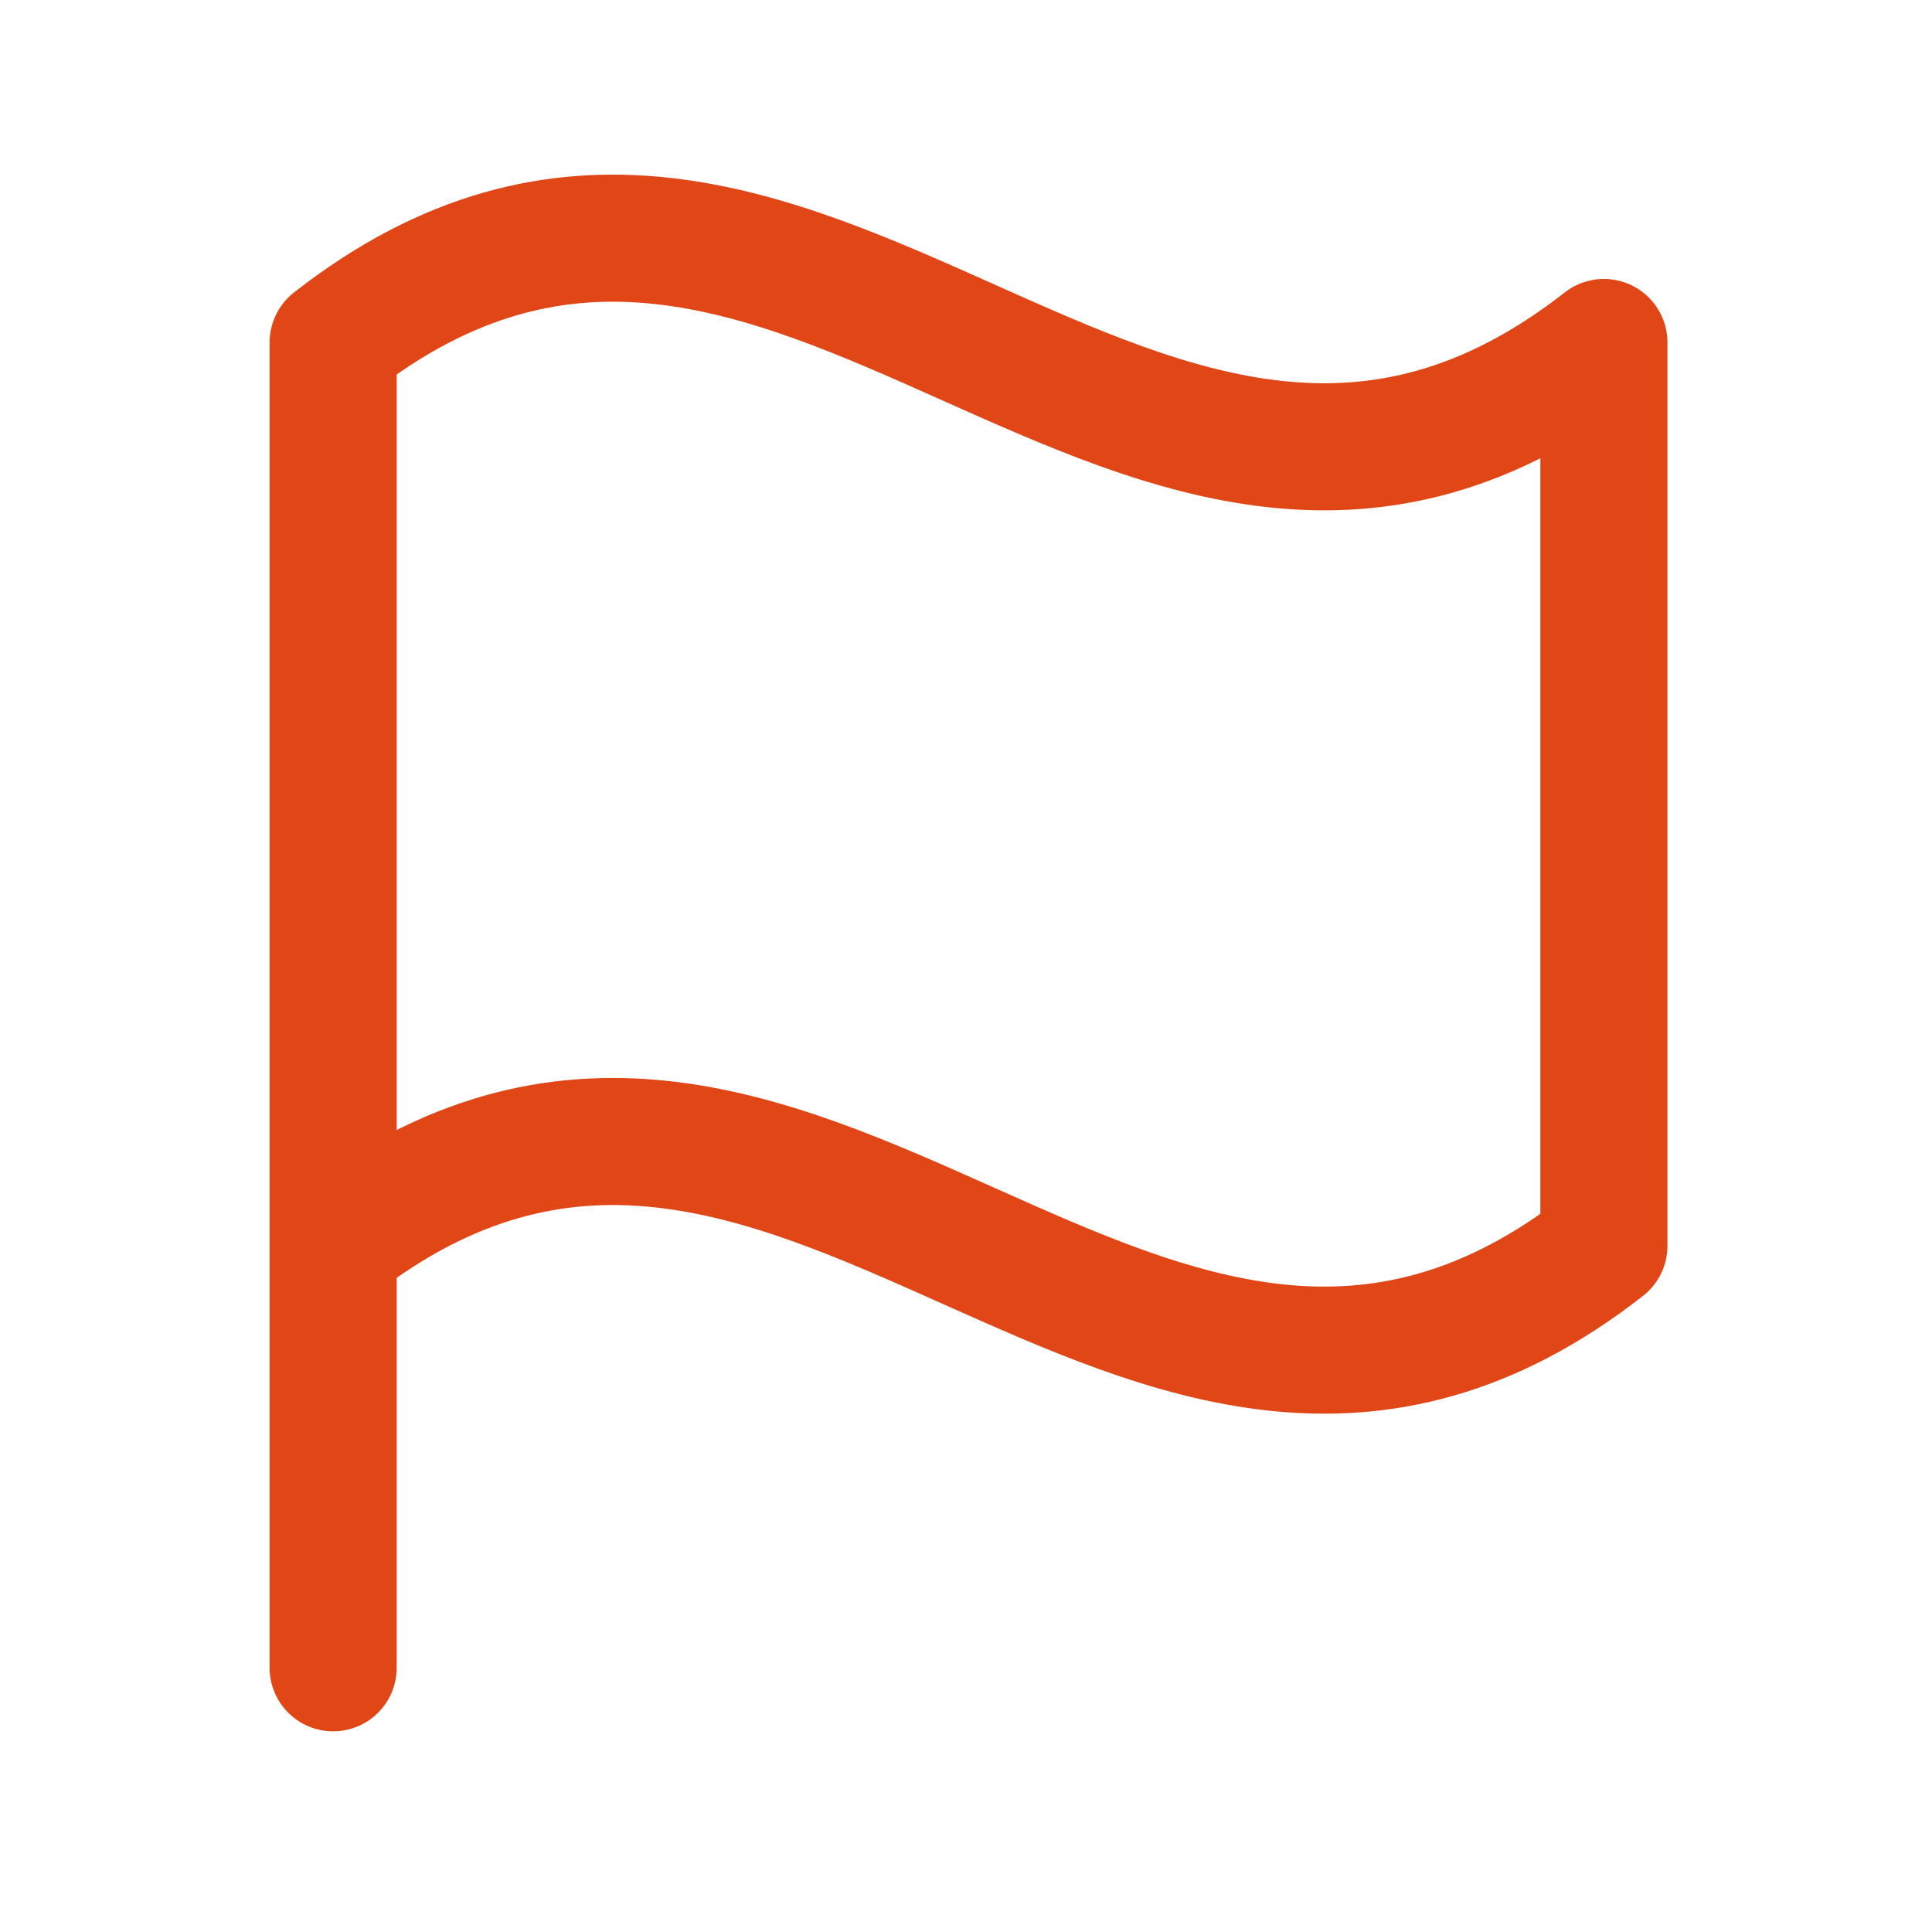 <svg width="80" height="79" viewBox="0 0 80 79" fill="none" xmlns="http://www.w3.org/2000/svg">
<path d="M13.795 69.061V51.588M13.795 51.588C32.928 36.624 47.28 66.552 66.414 51.588V14.182C47.28 29.146 32.928 -0.781 13.795 14.182V51.588Z" stroke="#E14617" stroke-width="5.262" stroke-linecap="round" stroke-linejoin="round"/>
</svg>
